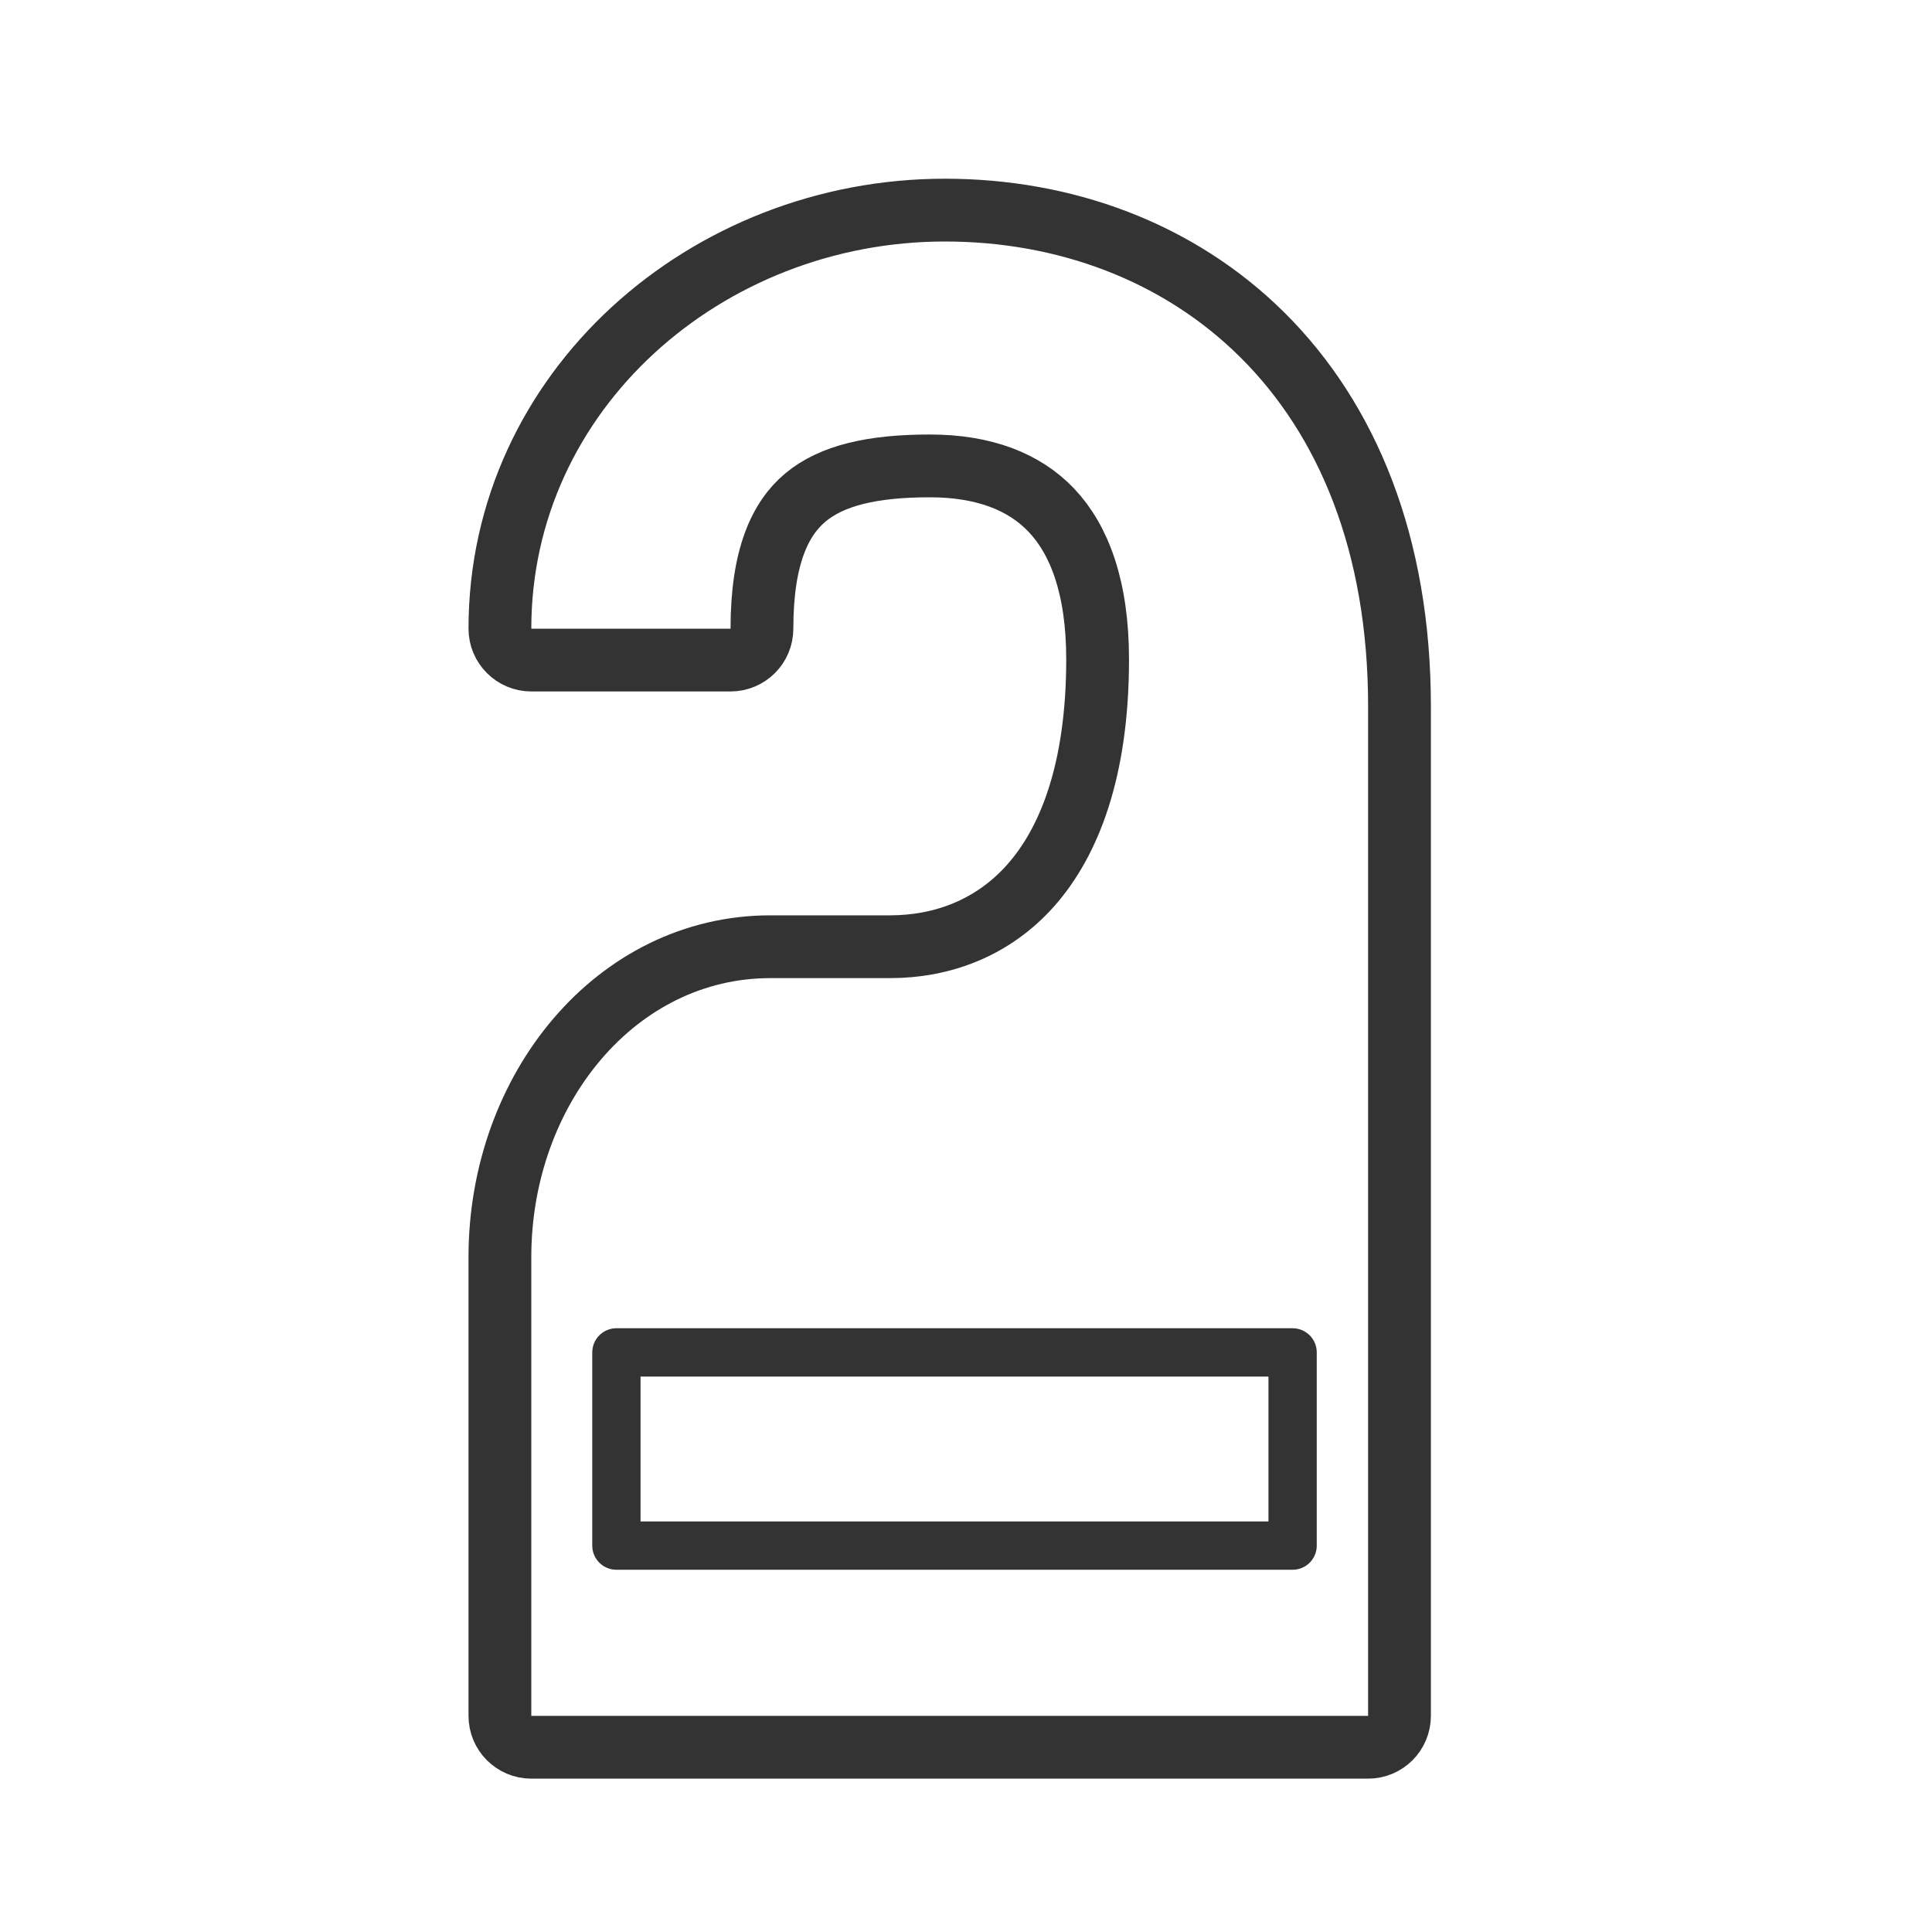 <svg width="40" height="40" viewBox="0 0 40 40" fill="none" xmlns="http://www.w3.org/2000/svg">
<path fill-rule="evenodd" clip-rule="evenodd" d="M12.762 32H26.762V28H12.762V32Z" stroke="#333333" stroke-linecap="round" stroke-linejoin="round"/>
<path d="M28.325 36.175C28.684 36.175 28.975 35.884 28.975 35.525V14.624C28.975 11.264 27.893 8.682 26.141 6.939C24.392 5.201 22.03 4.35 19.564 4.35C14.621 4.35 10.35 8.093 10.35 13.016C10.35 13.375 10.641 13.666 11 13.666H15.125C15.484 13.666 15.775 13.375 15.775 13.016C15.775 11.511 16.159 10.731 16.676 10.299C17.219 9.846 18.056 9.646 19.25 9.646C20.362 9.646 21.202 9.967 21.769 10.565C22.34 11.168 22.725 12.148 22.725 13.651C22.725 15.956 22.134 17.434 21.342 18.329C20.554 19.218 19.504 19.601 18.425 19.601H15.95C12.757 19.601 10.35 22.548 10.35 26.026V35.525C10.35 35.884 10.641 36.175 11 36.175H28.325Z" stroke="#333333" stroke-width="1.3" stroke-linecap="round" stroke-linejoin="round"/>
</svg>
